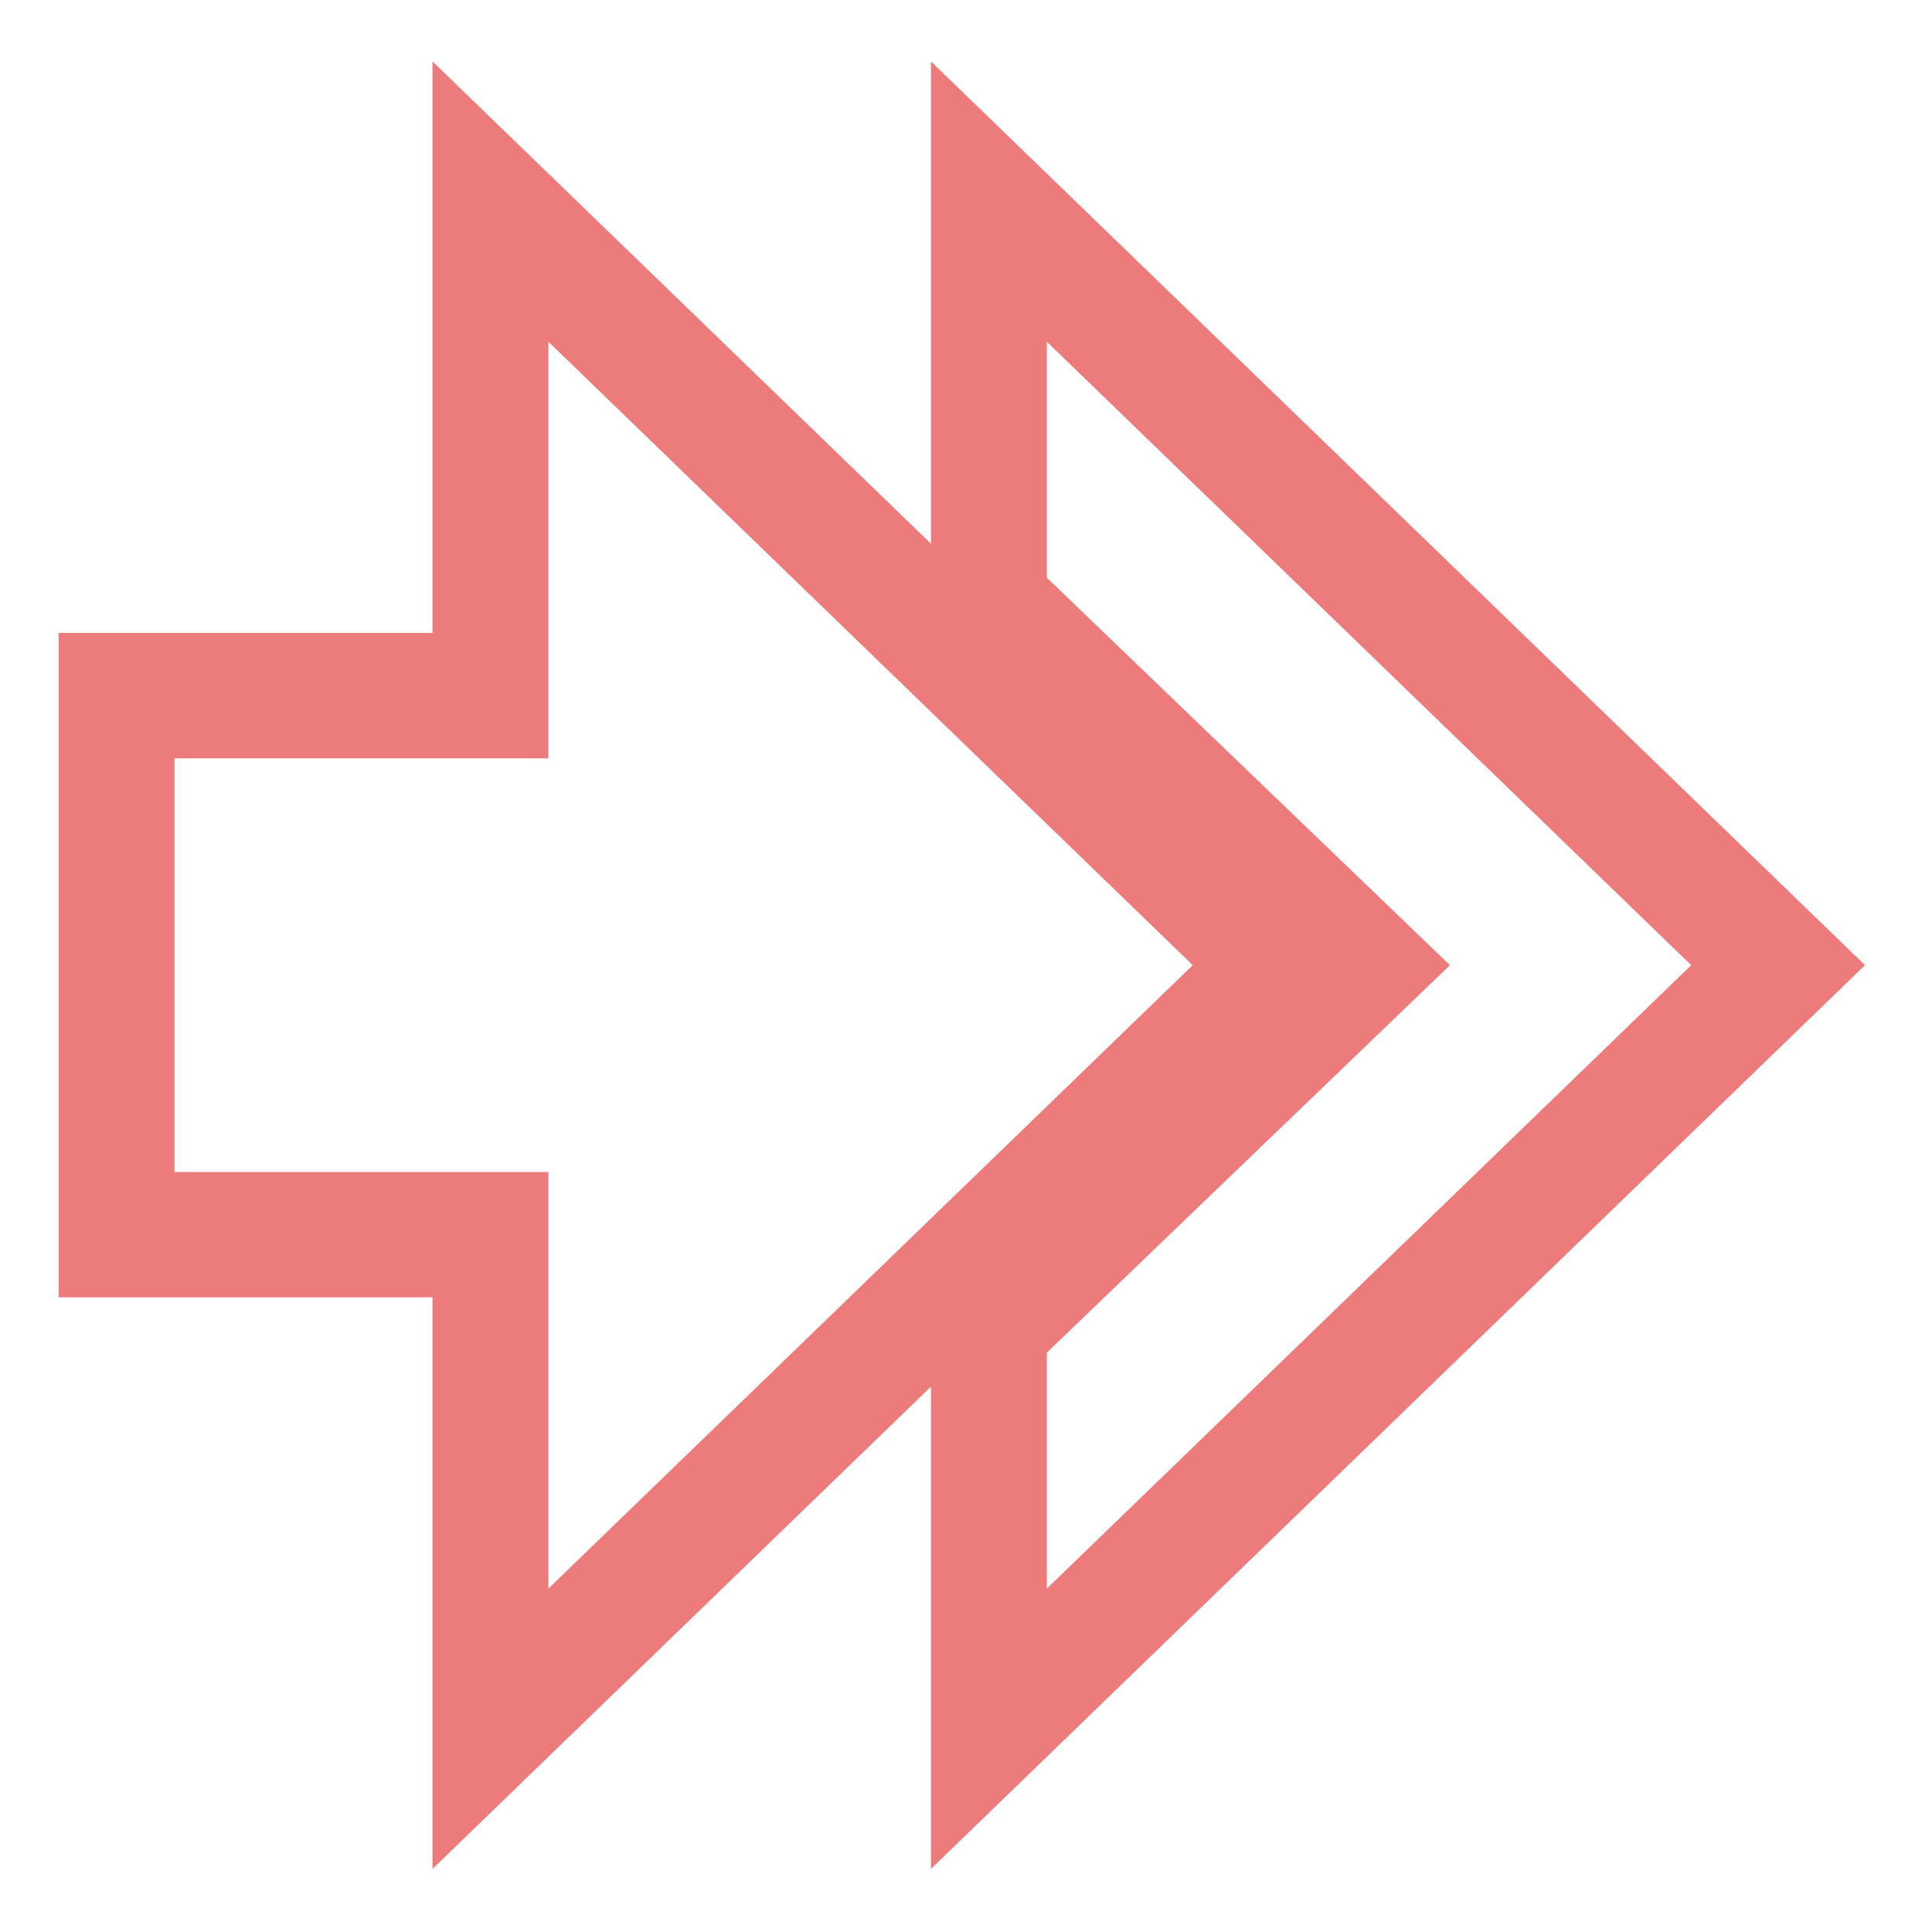 <svg xmlns="http://www.w3.org/2000/svg" width="16" height="16" version="1.1" viewBox="0 0 16 16">
 <g transform="translate(0,-1036.362)">
  <g transform="matrix(0.172,0,0,0.186,-4.682,1040.297)" style="fill:none;stroke:#ee7b7b;stroke-width:5.579">
   <g transform="matrix(2,0,0,2,24.834,-1978.906)" style="fill:none;stroke:#ee7b7b;stroke-width:2.79">
    <path style="fill:none;stroke:#ee7b7b;stroke-width:2.79" d="m 25,983.362 v 9 l 9,8 -9,8 v 9 l 19,-17 z"/>
    <path d="m 4,994.362 v 12 h 9 v 11 l 19,-17 -19,-17 v 11 z" style="fill:none;stroke:#ee7b7b;stroke-width:2.79"/>
   </g>
  </g>
 </g>
</svg>
